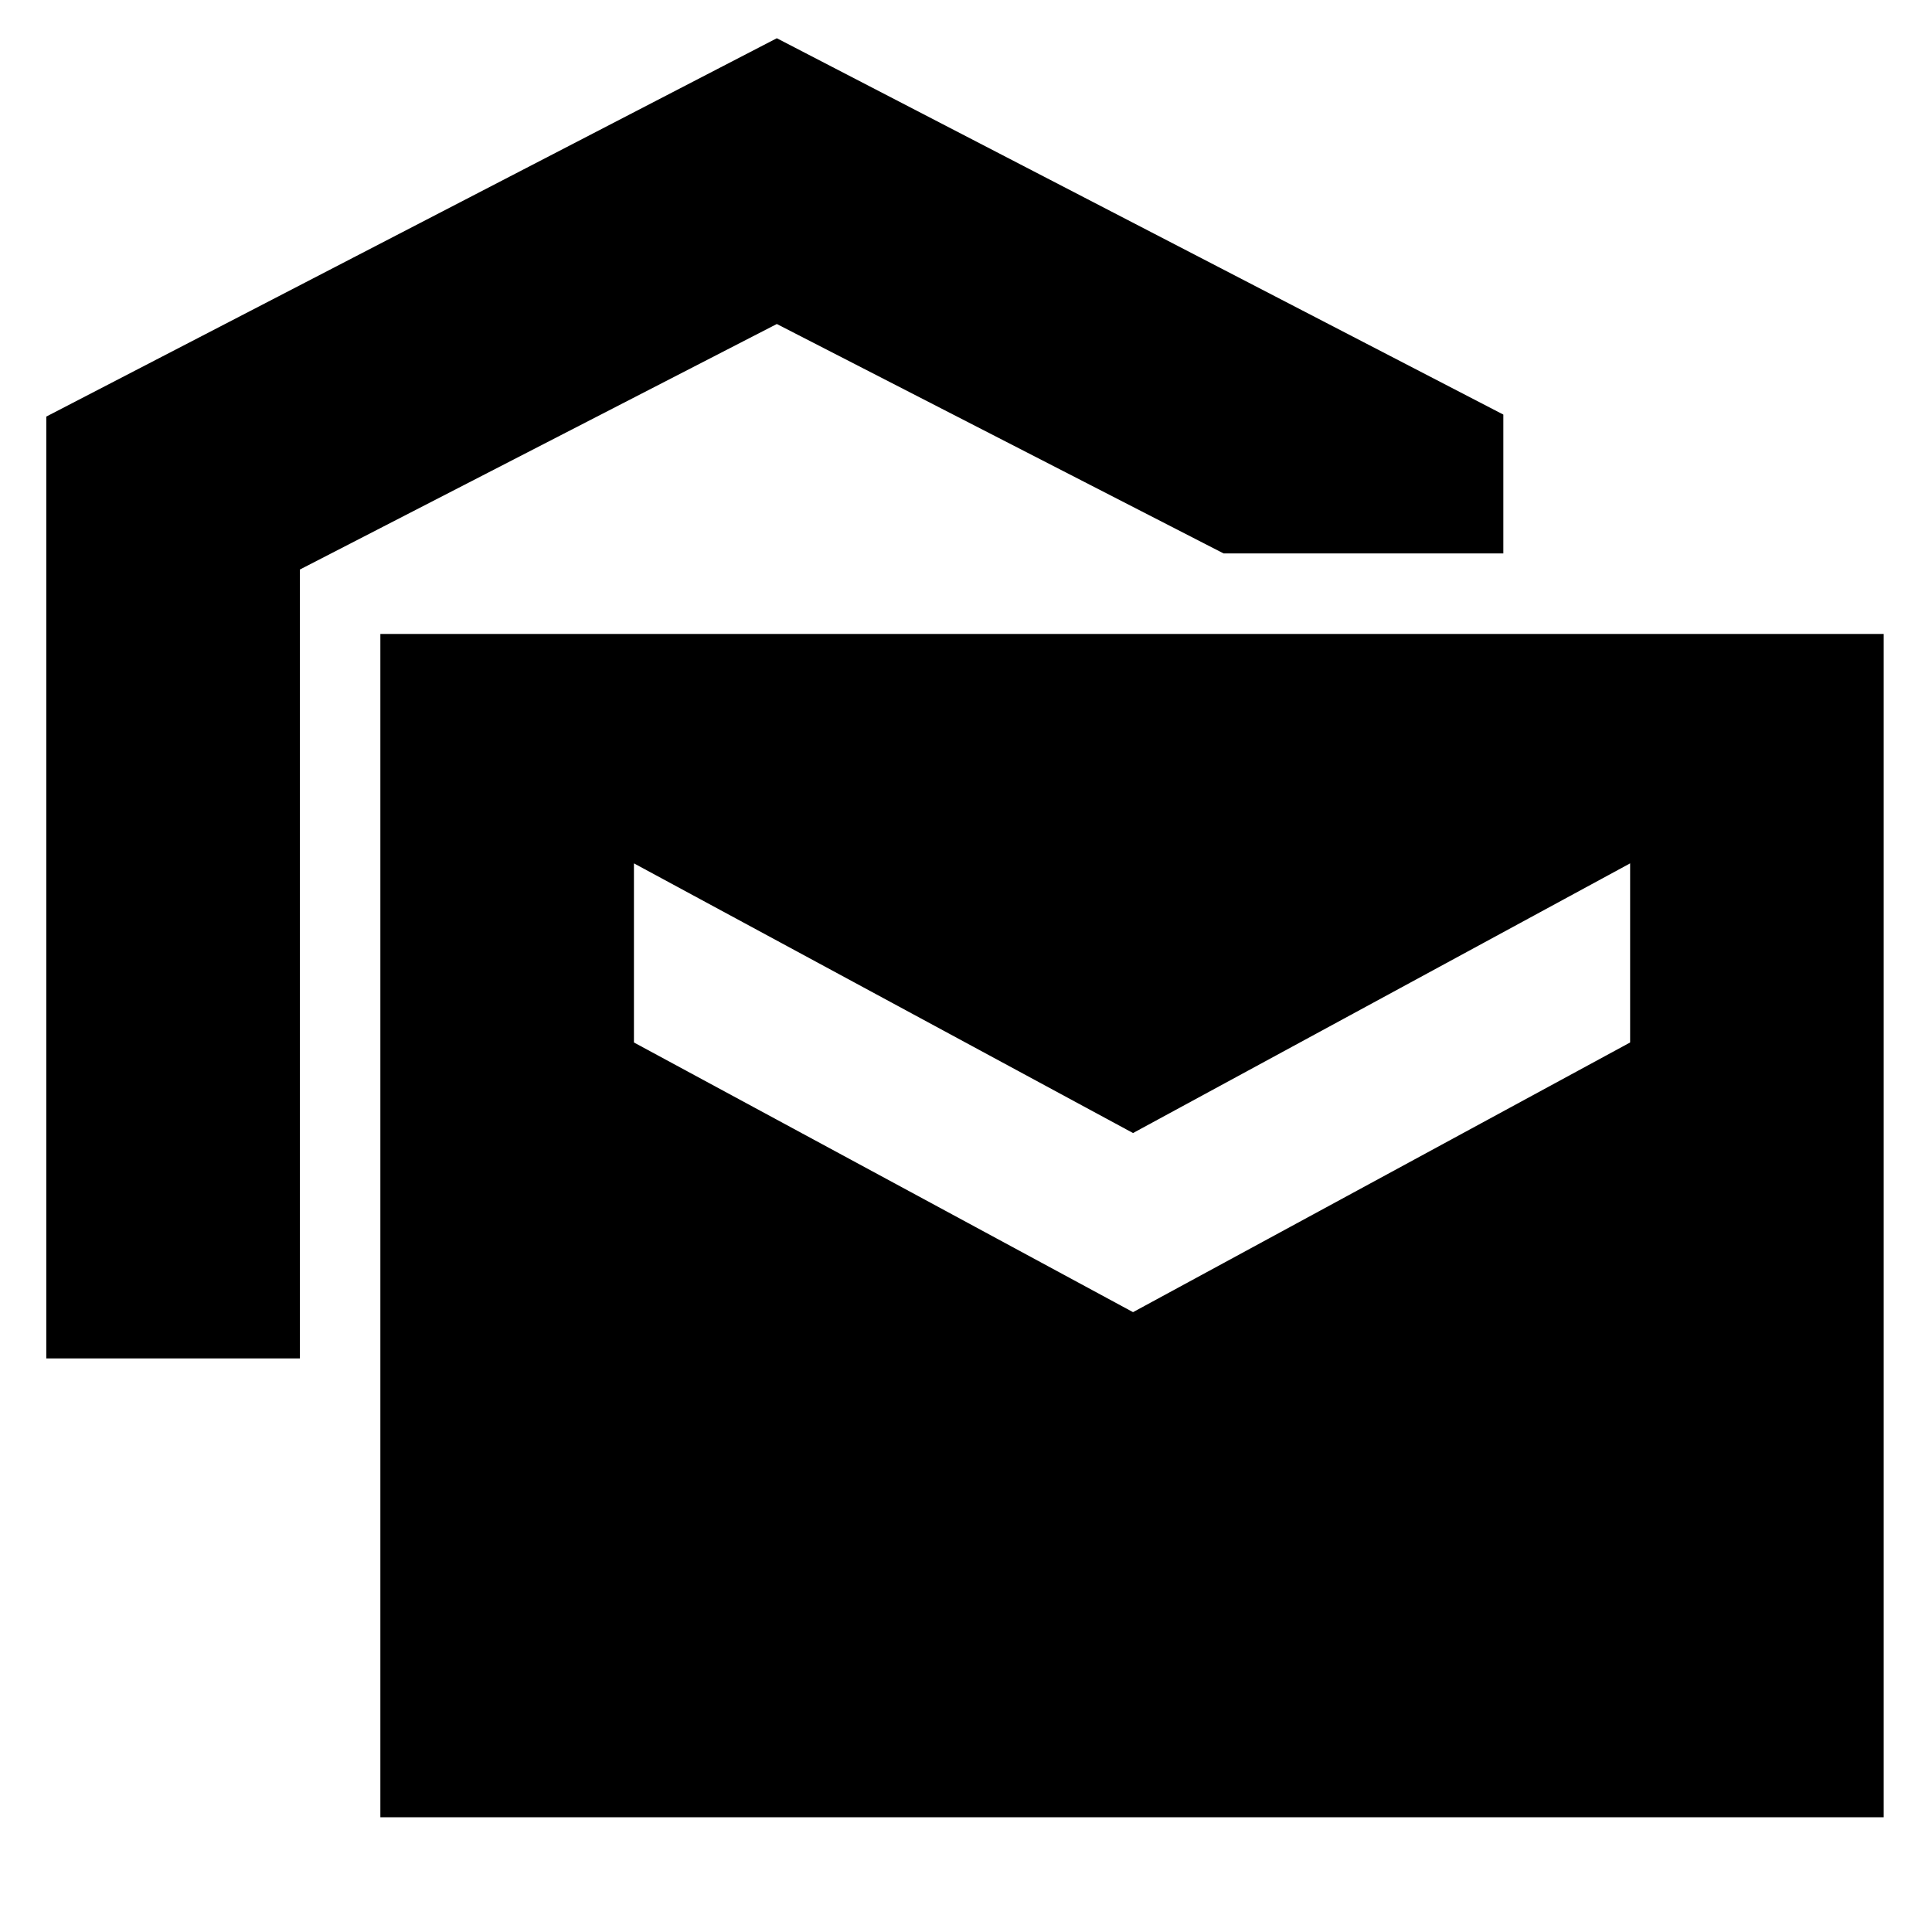 <svg xmlns="http://www.w3.org/2000/svg" height="24" width="24"><path d="M0.575 16.875V5.175L9.65 0.475L18.675 5.15V6.875H15.2L9.65 4.025L3.725 7.075V16.875ZM4.725 22.575V7.875H23.4V22.575ZM14.075 16.3 20.25 12.95V10.725L14.075 14.075L7.875 10.725V12.95Z"/></svg>
